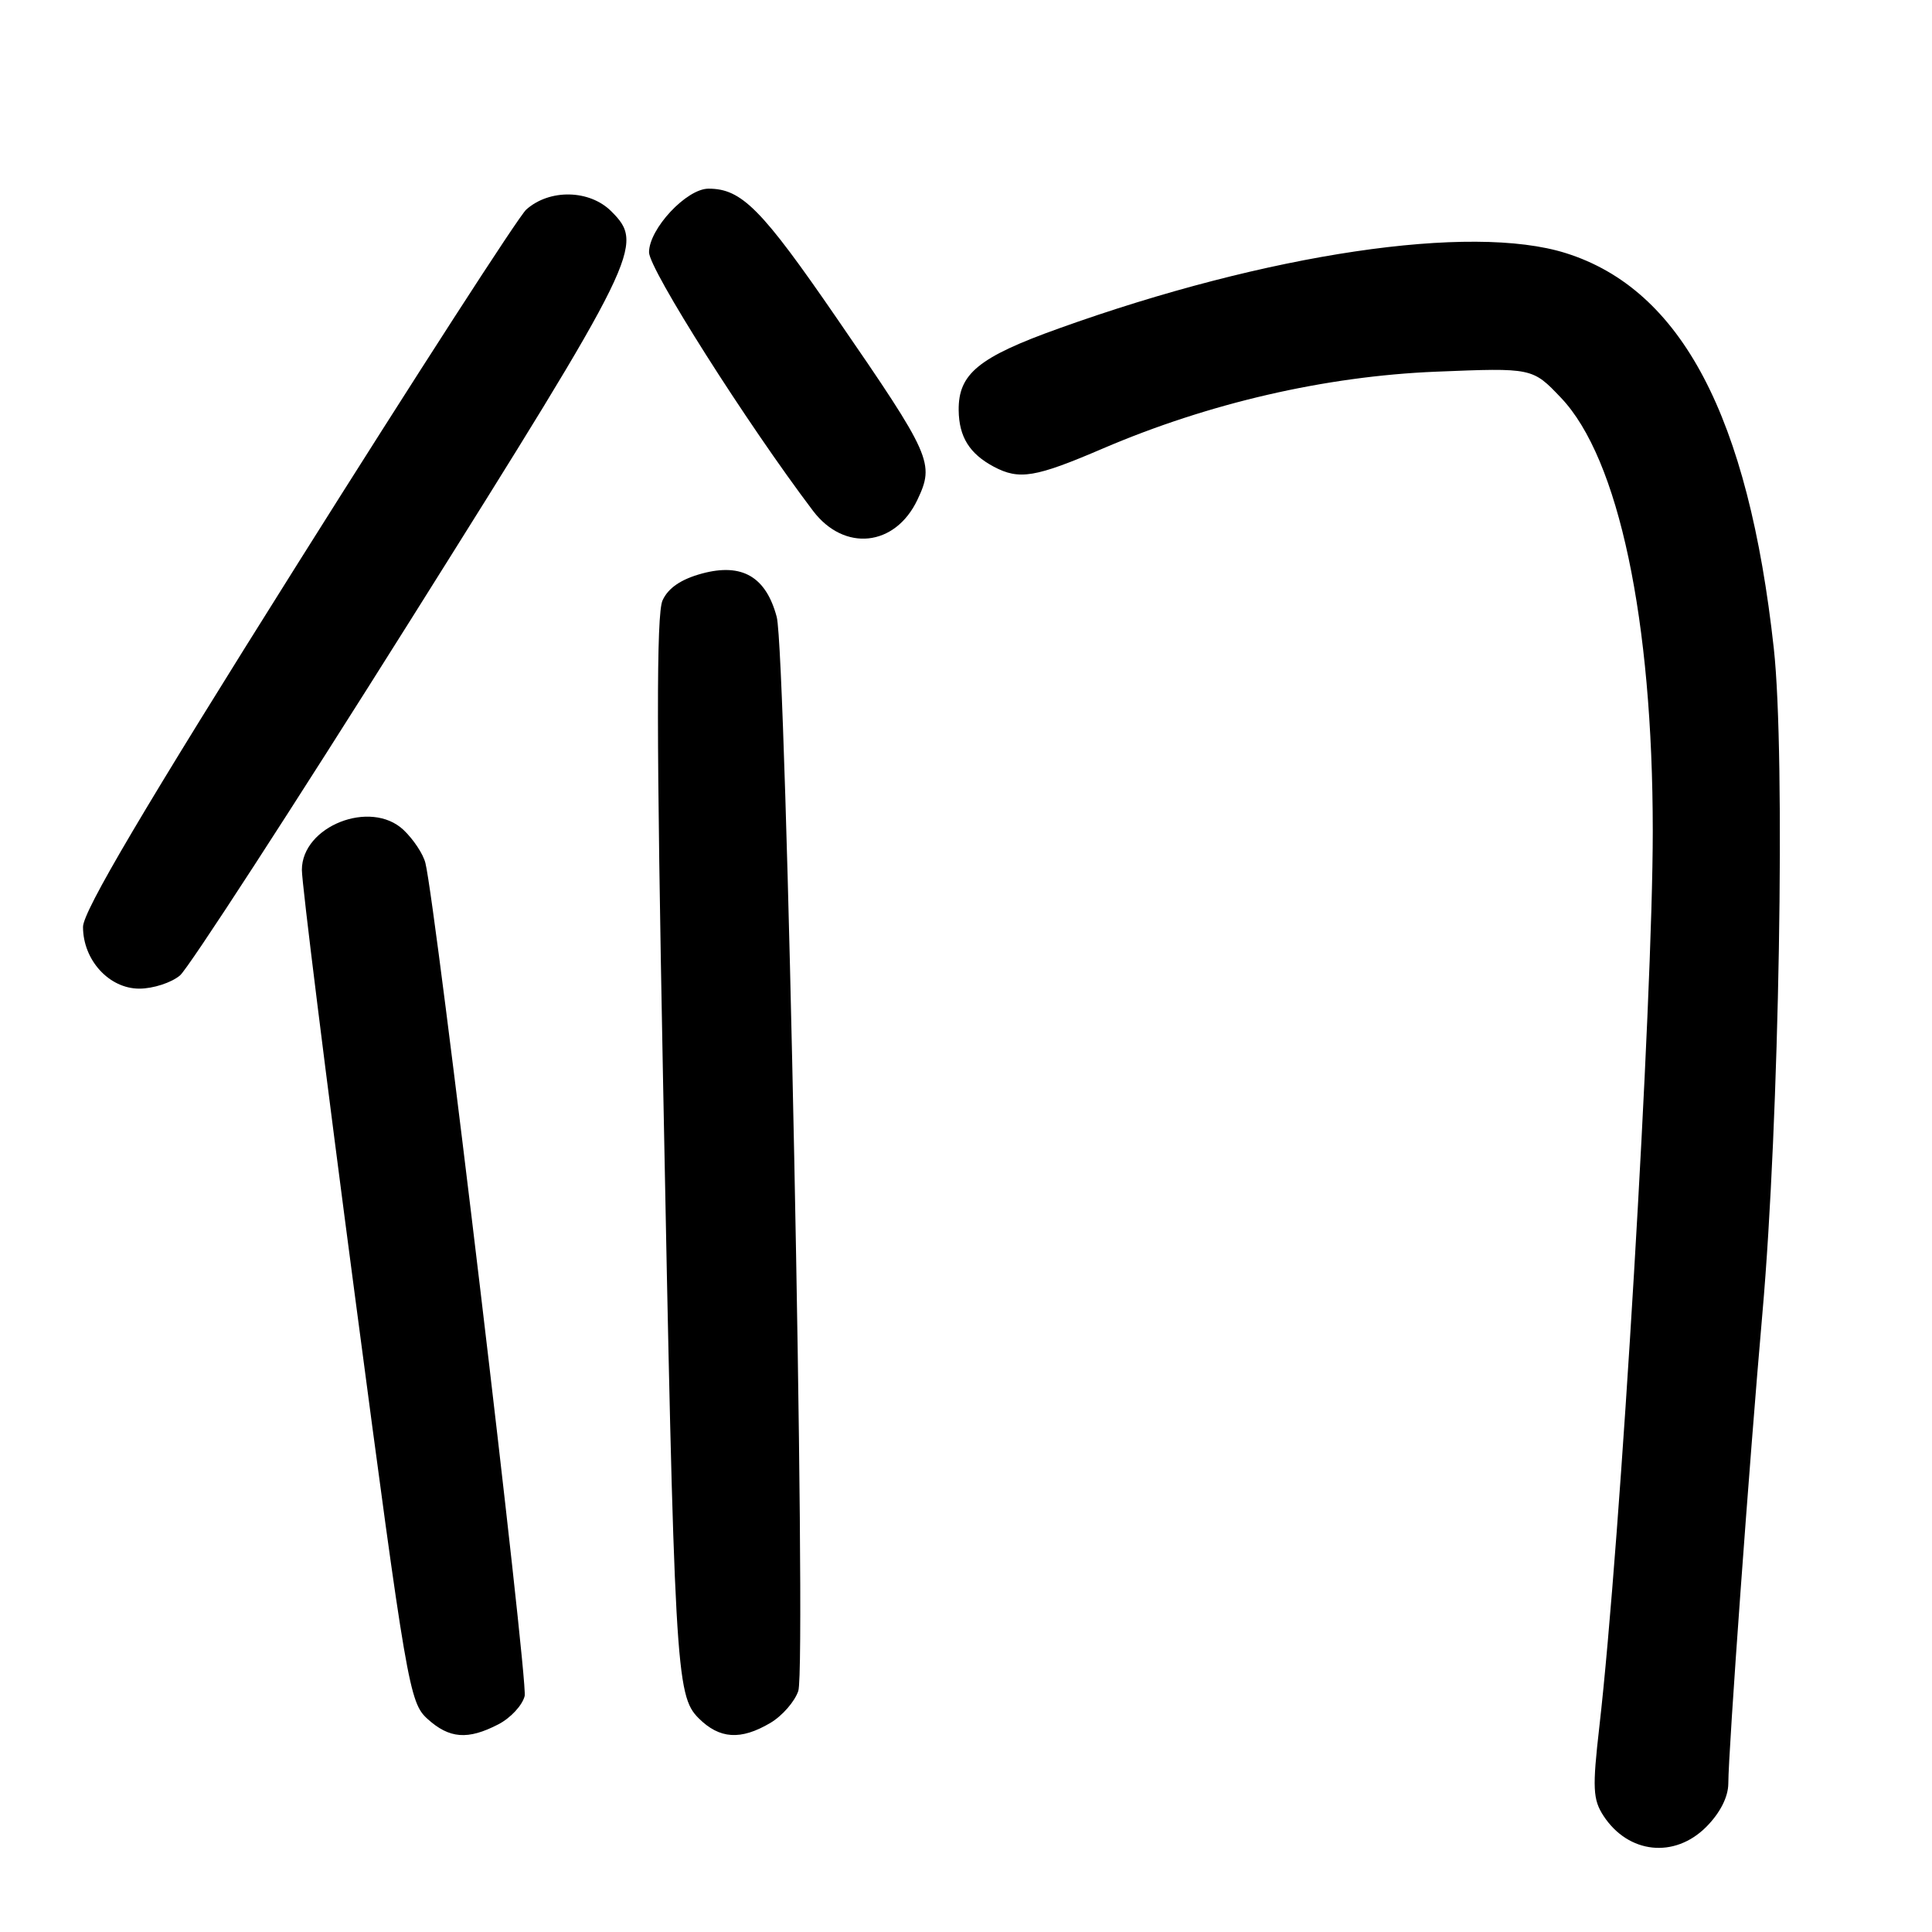 <?xml version="1.0" encoding="UTF-8" standalone="no"?>
<!DOCTYPE svg PUBLIC "-//W3C//DTD SVG 1.1//EN" "http://www.w3.org/Graphics/SVG/1.1/DTD/svg11.dtd" >
<svg xmlns="http://www.w3.org/2000/svg" xmlns:xlink="http://www.w3.org/1999/xlink" version="1.1" viewBox="0 0 256 256">
 <g >
 <path fill="currentColor"
d=" M 226.08 242.08 C 227.92 240.23 229.00 238.11 229.01 236.33 C 229.02 231.97 231.81 193.54 233.53 174.00 C 235.77 148.59 236.60 100.13 235.04 85.93 C 231.67 55.21 222.81 38.36 207.48 33.54 C 194.90 29.58 168.00 33.58 140.30 43.52 C 129.66 47.33 126.98 49.53 127.03 54.36 C 127.07 57.88 128.46 60.12 131.68 61.84 C 135.06 63.63 137.17 63.28 146.16 59.42 C 160.19 53.41 175.61 49.85 190.28 49.25 C 203.06 48.73 203.06 48.73 206.85 52.72 C 214.48 60.74 219.00 82.10 219.00 110.13 C 219.00 132.66 214.73 204.27 211.92 228.81 C 210.99 236.93 211.06 238.44 212.48 240.62 C 215.77 245.63 221.87 246.29 226.08 242.08 Z  M 66.04 228.48 C 67.65 227.65 69.22 225.96 69.52 224.73 C 70.00 222.75 57.74 119.81 56.37 114.36 C 56.08 113.16 54.76 111.19 53.46 109.96 C 49.11 105.88 40.00 109.47 40.00 115.27 C 40.00 117.05 43.18 142.57 47.07 172.00 C 53.87 223.40 54.25 225.59 56.63 227.75 C 59.54 230.39 61.99 230.58 66.04 228.48 Z  M 102.07 228.30 C 103.65 227.37 105.32 225.45 105.78 224.05 C 106.89 220.65 104.19 86.55 102.92 81.75 C 101.50 76.42 98.33 74.57 93.04 75.99 C 90.26 76.74 88.54 77.90 87.79 79.56 C 86.96 81.37 86.98 97.89 87.85 142.76 C 89.36 221.26 89.55 224.64 92.57 227.67 C 95.34 230.43 98.14 230.62 102.07 228.30 Z  M 23.85 129.25 C 24.98 128.29 38.76 107.05 54.46 82.06 C 84.79 33.78 85.44 32.44 81.00 28.00 C 78.12 25.12 72.82 25.01 69.73 27.77 C 68.75 28.64 55.14 49.73 39.48 74.63 C 19.08 107.07 11.00 120.74 11.00 122.82 C 11.00 127.21 14.45 131.00 18.46 131.00 C 20.29 131.00 22.71 130.21 23.85 129.25 Z  M 121.56 66.23 C 123.86 61.38 123.44 60.42 110.90 42.20 C 100.91 27.66 98.27 25.00 93.88 25.00 C 90.97 25.00 86.00 30.32 86.00 33.43 C 86.00 35.67 98.98 56.13 107.73 67.69 C 111.87 73.15 118.61 72.44 121.56 66.23 Z "/>
</g>
</svg>